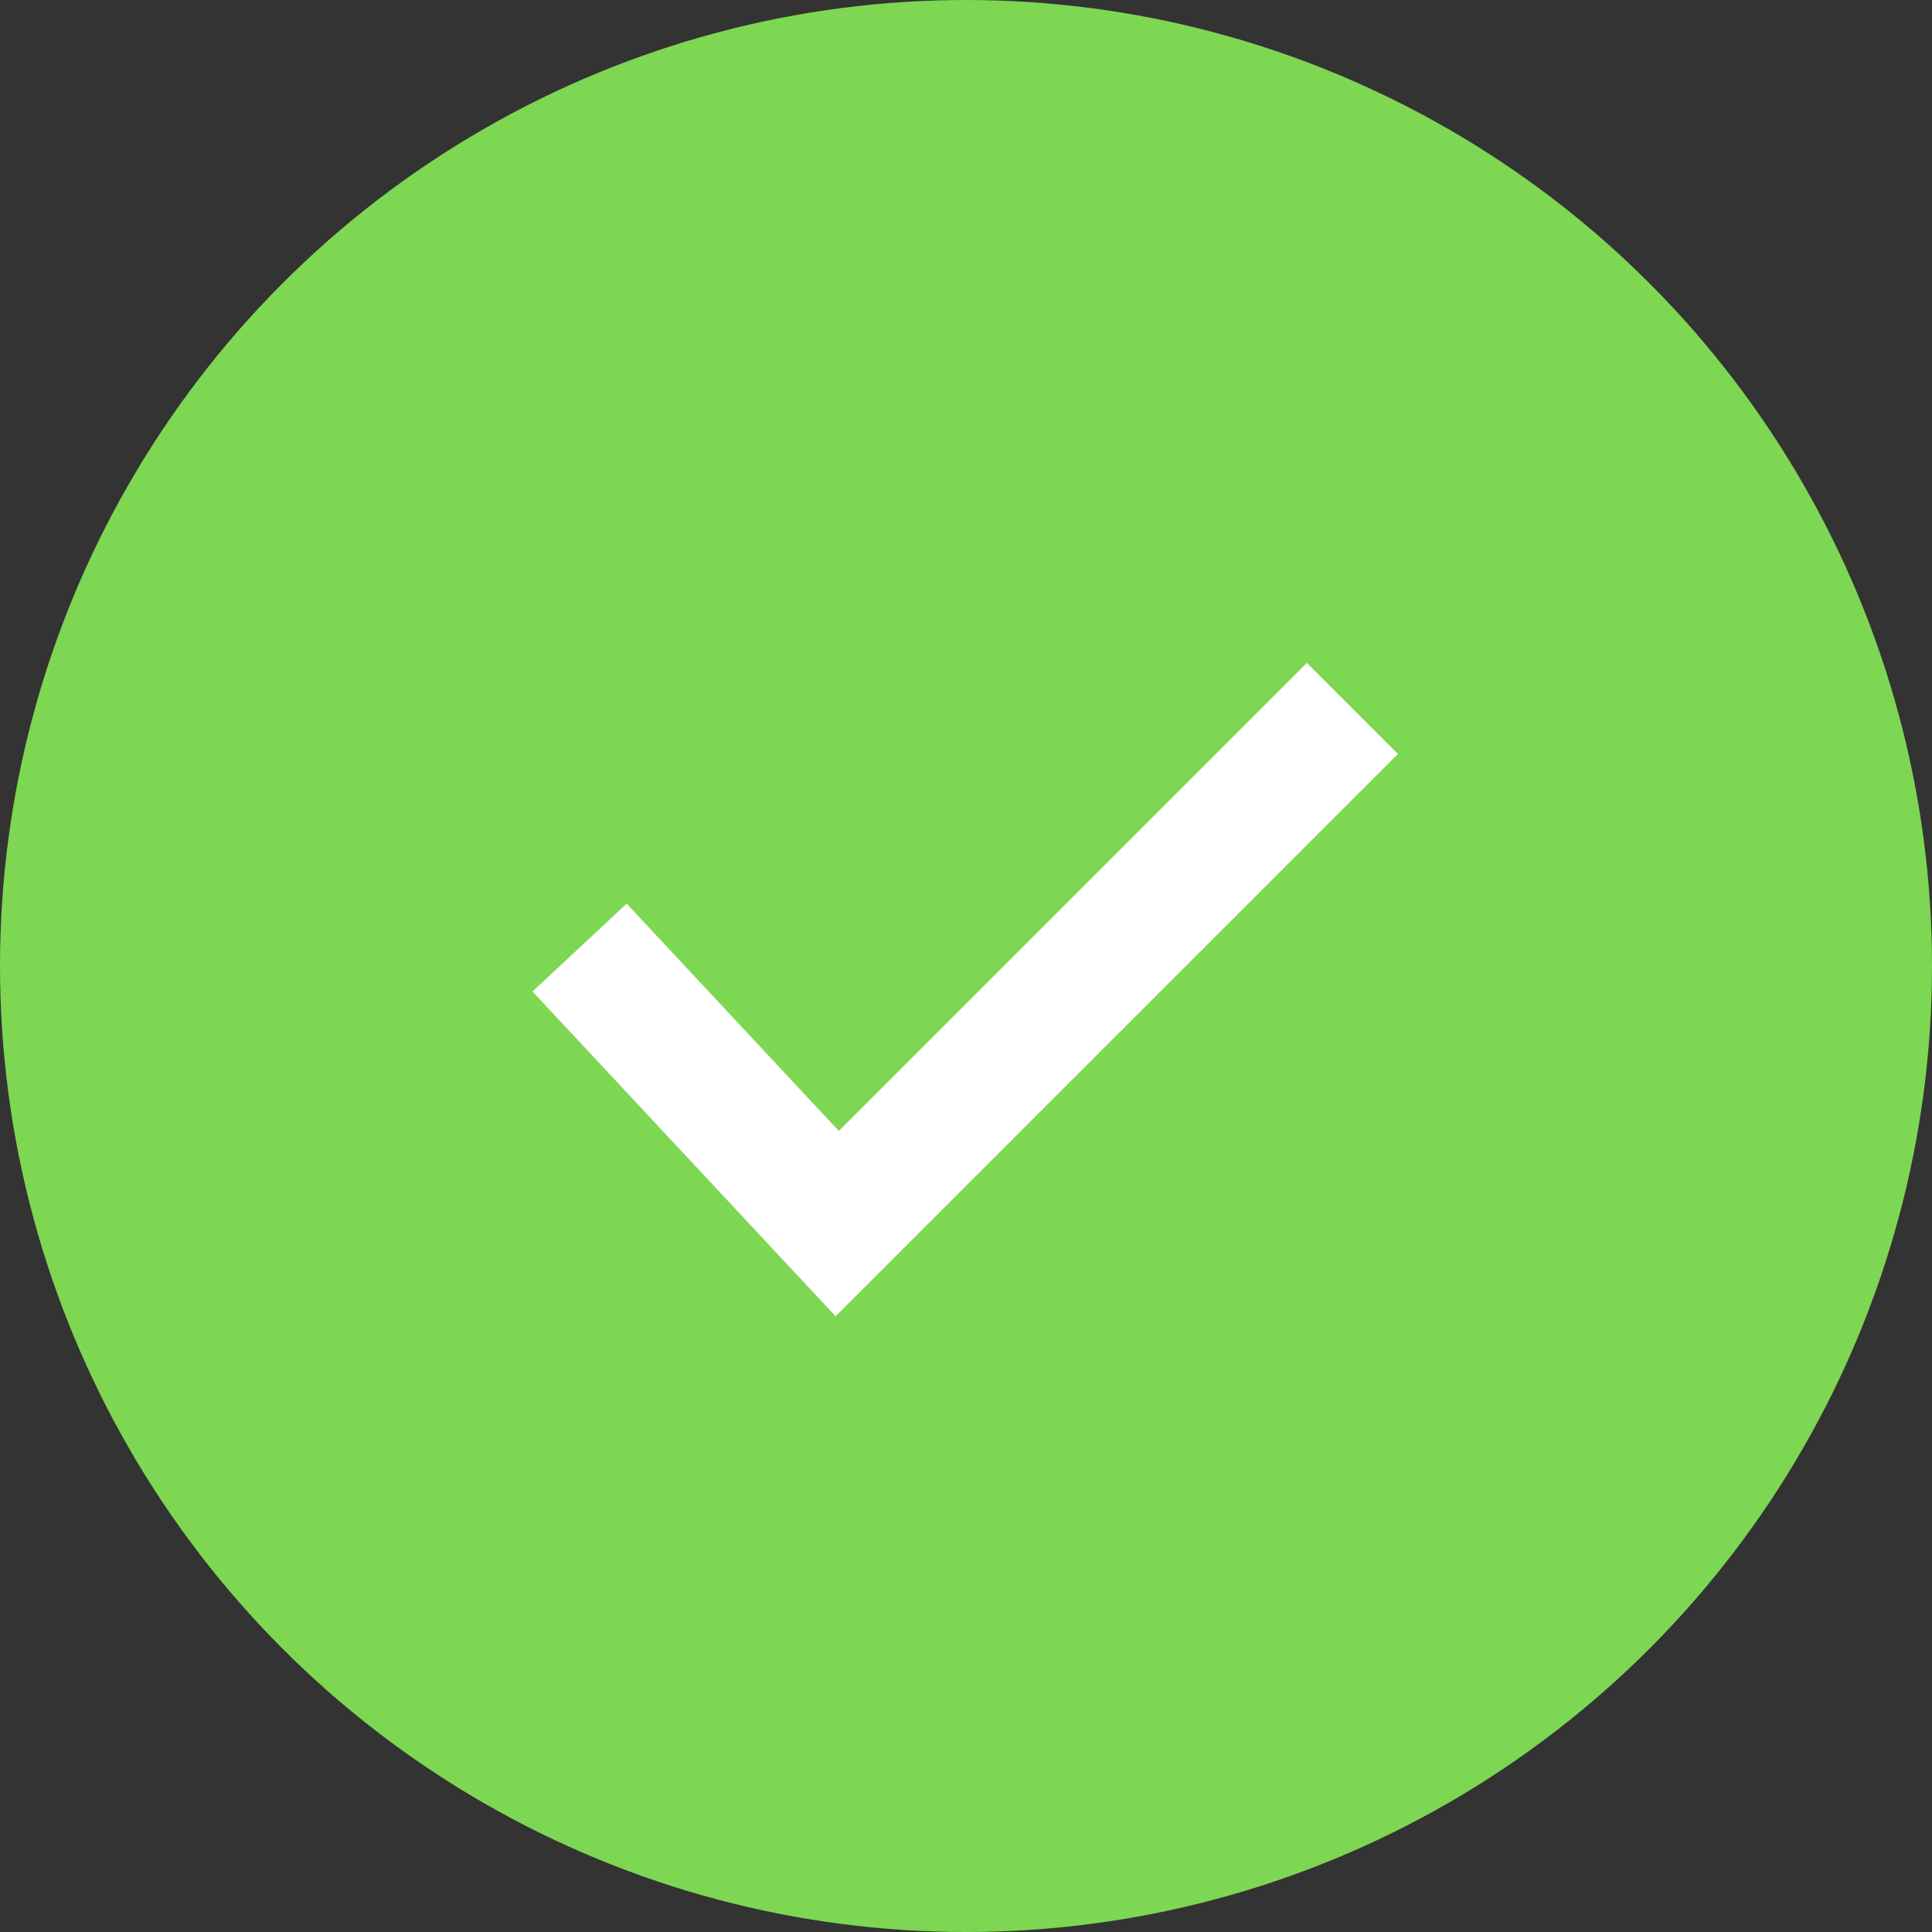 <svg width="30" height="30" viewBox="0 0 30 30" fill="none" xmlns="http://www.w3.org/2000/svg">
<rect x="0" y="0" width="30" height="30" fill="#333333" stroke="none"/>
<circle cx="15" cy="15" r="15" fill="#7DD752"/>
<path d="M9 14.714L13 19L21 11" stroke="white" stroke-width="2"/>
</svg>
